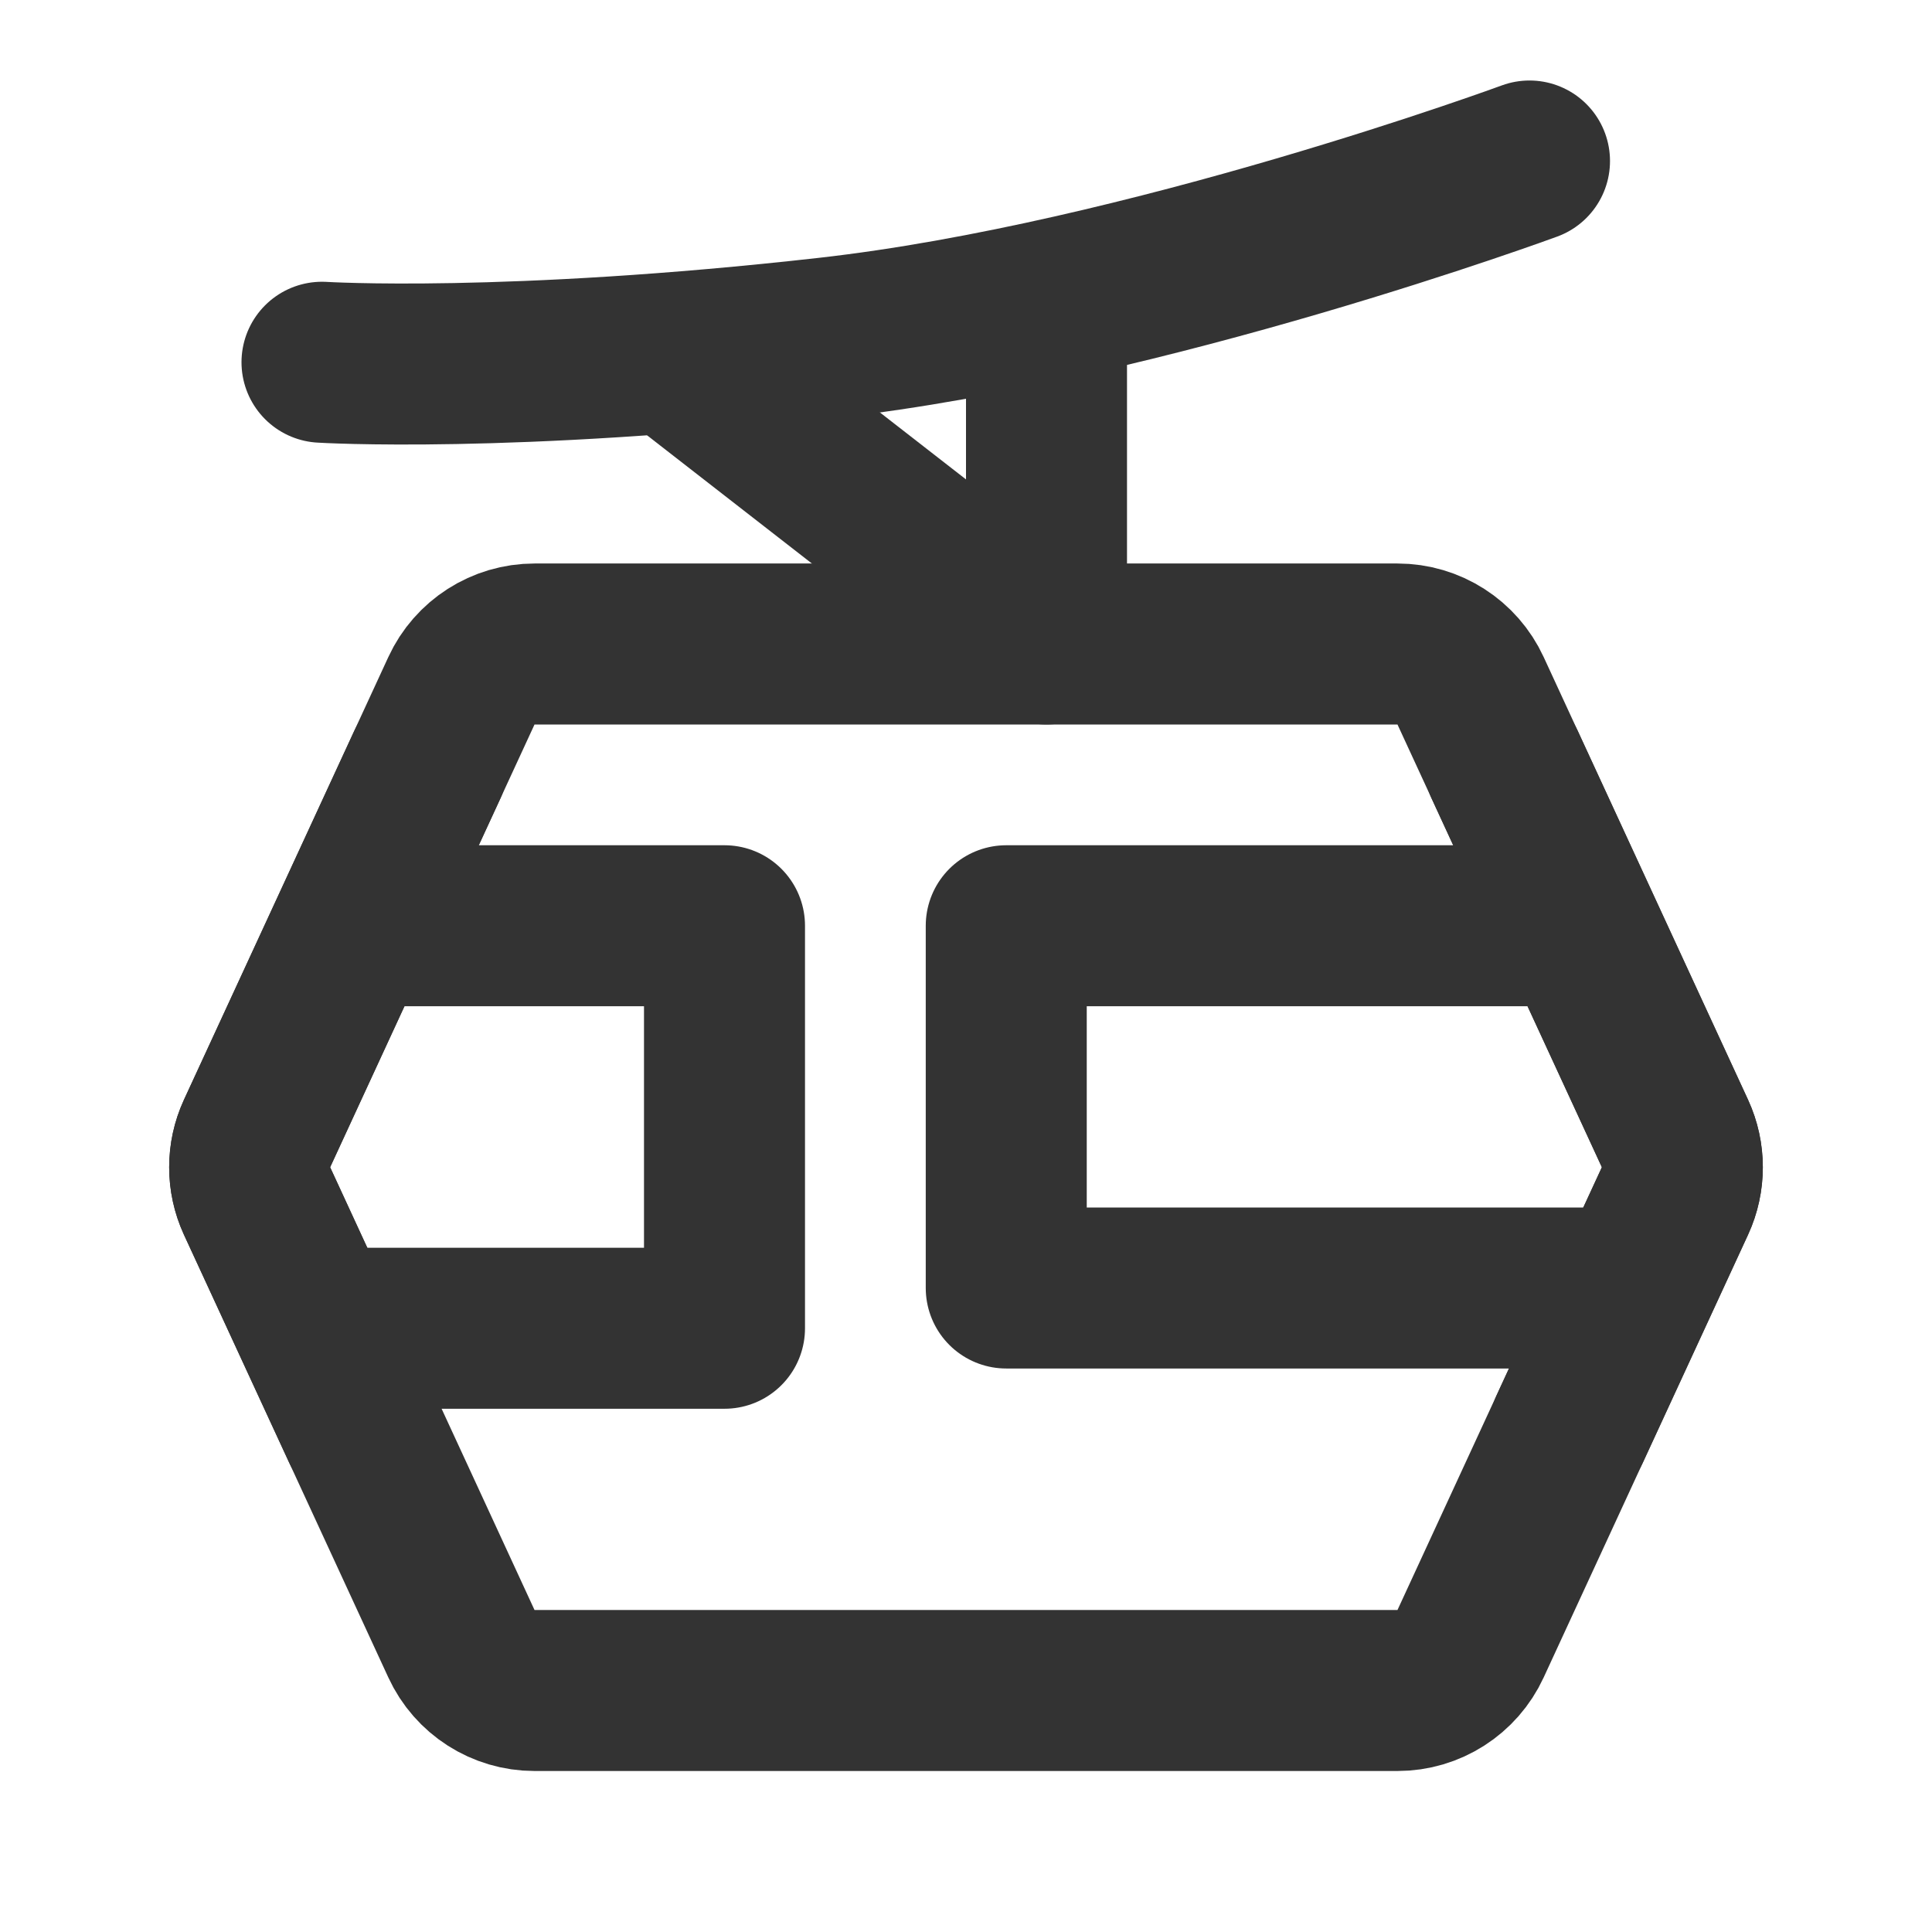 <svg width="24" height="24" viewBox="0 0 24 24" fill="none" xmlns="http://www.w3.org/2000/svg">
<path d="M6.64 21C6.25 21 5.895 20.773 5.732 20.419L3.193 14.919C3.071 14.653 3.071 14.347 3.193 14.081L5.732 8.581C5.895 8.227 6.25 8 6.64 8H17.36C17.75 8 18.105 8.227 18.268 8.581L20.807 14.081C20.929 14.347 20.929 14.653 20.807 14.919L18.268 20.419C18.105 20.773 17.75 21 17.36 21H6.64Z" stroke="#333333" stroke-width="2" stroke-linejoin="round"/>
<path d="M4.5 11.5H9V16.5H4" stroke="#333333" stroke-width="2" stroke-linecap="round" stroke-linejoin="round"/>
<path d="M19.5 11.5H12.5V16H20" stroke="#333333" stroke-width="2" stroke-linecap="round" stroke-linejoin="round"/>
<path d="M19 2C19 2 14.25 3.75 10.282 4.197C6.314 4.644 4 4.5 4 4.5" stroke="#333333" stroke-width="2" stroke-linecap="round" stroke-linejoin="round"/>
<path d="M13 4V8L8.5 4.5" stroke="#333333" stroke-width="2" stroke-linecap="round" stroke-linejoin="round"/>
<path d="M5.308 9.5L3.193 14.081C3.071 14.347 3.071 14.653 3.193 14.919L4.5 17.75" stroke="#333333" stroke-width="2" stroke-linecap="round" stroke-linejoin="round"/>
<path d="M18.692 9.5L20.807 14.081C20.929 14.347 20.929 14.653 20.807 14.919L19.5 17.75" stroke="#333333" stroke-width="2" stroke-linecap="round" stroke-linejoin="round"/>
</svg>

